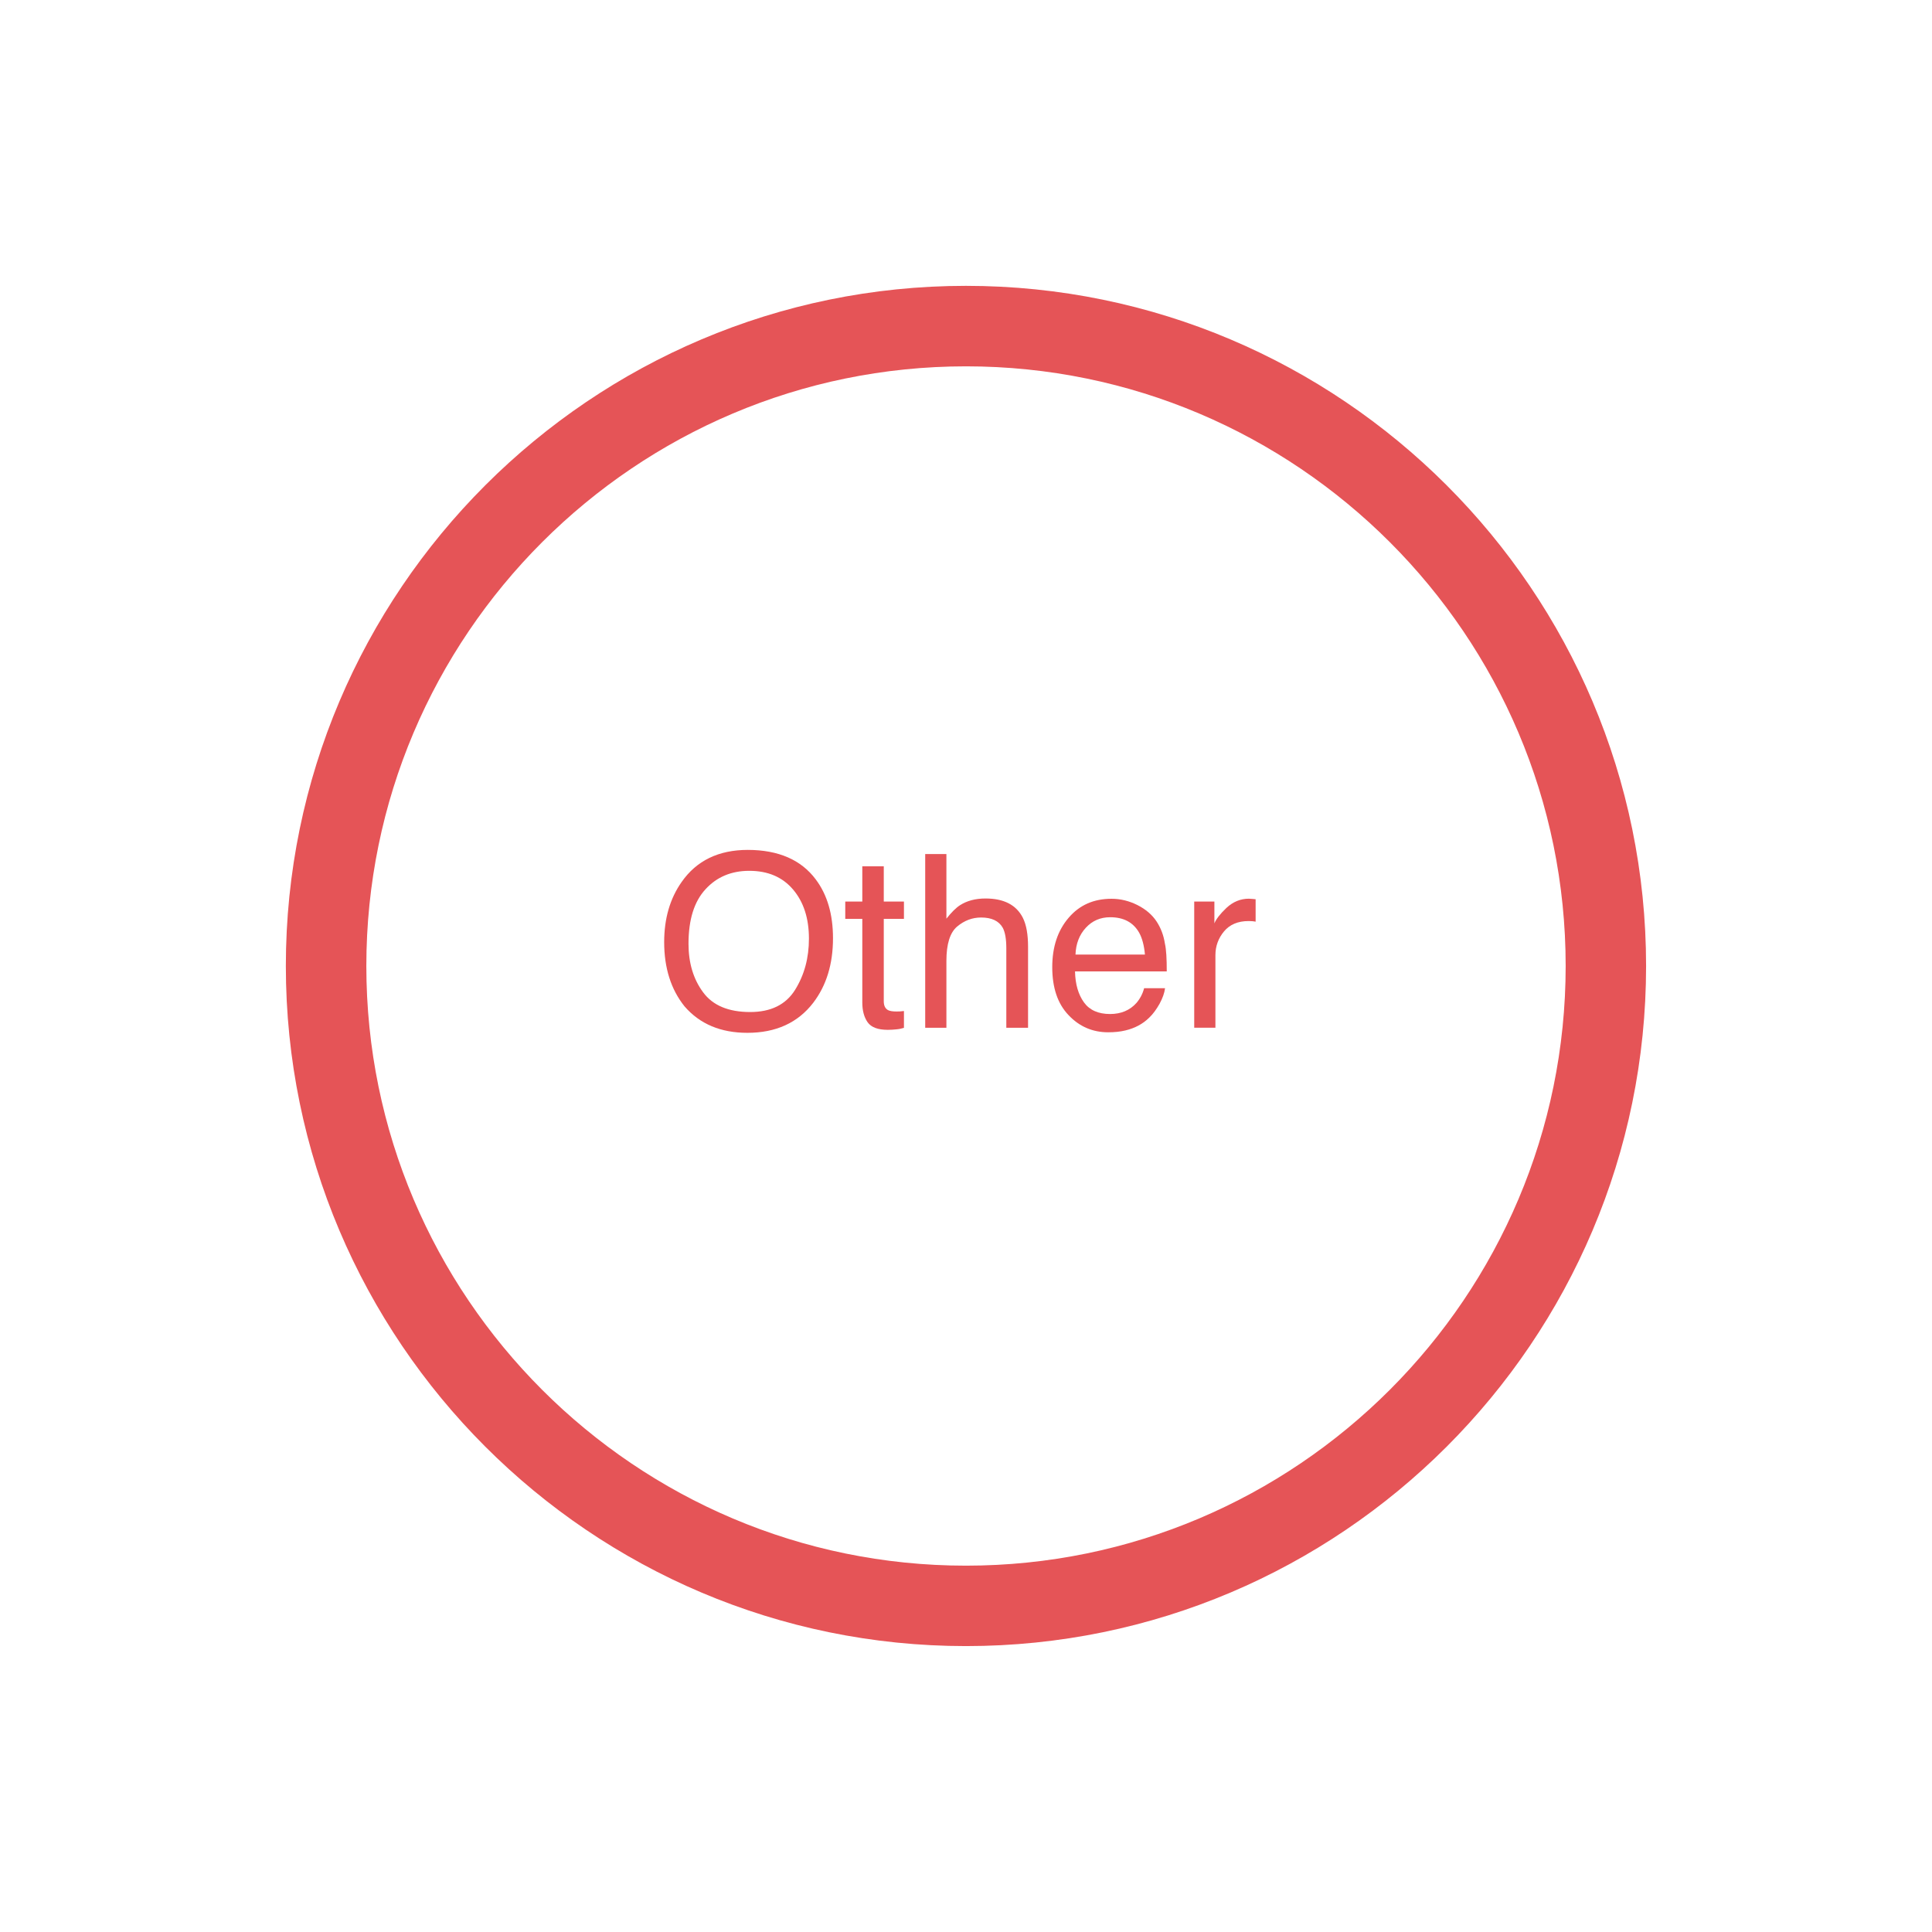 <?xml version="1.0" encoding="utf-8"?>
<!-- Generator: Adobe Illustrator 15.0.0, SVG Export Plug-In . SVG Version: 6.00 Build 0)  -->
<!DOCTYPE svg PUBLIC "-//W3C//DTD SVG 1.1//EN" "http://www.w3.org/Graphics/SVG/1.1/DTD/svg11.dtd">
<svg version="1.1" id="レイヤー_1" xmlns="http://www.w3.org/2000/svg" xmlns:xlink="http://www.w3.org/1999/xlink" x="0px"
	 y="0px" width="28.347px" height="28.347px" viewBox="0 0 28.347 28.347" enable-background="new 0 0 28.347 28.347"
	 xml:space="preserve">
<g>
	<g>
		<path fill="#E55457" d="M14.173,24.152c-5.502,0-9.979-4.477-9.979-9.979s4.477-9.979,9.979-9.979
			c5.502,0,9.979,4.476,9.979,9.979S19.676,24.152,14.173,24.152z M14.173,5.375c-4.852,0-8.798,3.947-8.798,8.798
			c0,4.852,3.946,8.799,8.798,8.799c4.852,0,8.799-3.947,8.799-8.799C22.973,9.322,19.025,5.375,14.173,5.375z"/>
	</g>
	<g>
		<path fill="#E55457" d="M11.969,12.903c0.169,0.225,0.253,0.512,0.253,0.863c0,0.38-0.097,0.694-0.289,0.946
			c-0.226,0.295-0.549,0.442-0.967,0.442c-0.391,0-0.698-0.129-0.922-0.388c-0.199-0.248-0.299-0.563-0.299-0.943
			c0-0.344,0.085-0.639,0.256-0.882c0.219-0.314,0.543-0.471,0.972-0.471C11.421,12.471,11.754,12.615,11.969,12.903z
			 M11.666,14.523c0.136-0.219,0.203-0.468,0.203-0.751c0-0.299-0.078-0.539-0.234-0.722c-0.155-0.182-0.369-0.273-0.641-0.273
			c-0.263,0-0.478,0.09-0.643,0.271c-0.166,0.18-0.249,0.446-0.249,0.799c0,0.281,0.071,0.519,0.214,0.712
			c0.142,0.193,0.372,0.29,0.691,0.29C11.311,14.849,11.531,14.74,11.666,14.523z"/>
		<path fill="#E55457" d="M12.652,12.711h0.315v0.517h0.296v0.254h-0.296v1.209c0,0.064,0.021,0.108,0.065,0.131
			c0.024,0.012,0.064,0.019,0.121,0.019c0.016,0,0.031-0.001,0.049-0.001c0.018-0.001,0.037-0.003,0.061-0.006v0.247
			c-0.036,0.011-0.073,0.019-0.111,0.022c-0.039,0.004-0.081,0.007-0.126,0.007c-0.146,0-0.243-0.037-0.296-0.111
			c-0.052-0.075-0.078-0.171-0.078-0.29v-1.227h-0.25v-0.254h0.25V12.711z"/>
		<path fill="#E55457" d="M13.575,12.531h0.311v0.948c0.074-0.093,0.14-0.159,0.199-0.197c0.101-0.065,0.226-0.099,0.375-0.099
			c0.269,0,0.451,0.094,0.547,0.282c0.052,0.103,0.077,0.245,0.077,0.427v1.188h-0.319v-1.167c0-0.137-0.018-0.236-0.052-0.3
			c-0.057-0.101-0.163-0.151-0.318-0.151c-0.129,0-0.246,0.044-0.352,0.133c-0.104,0.088-0.157,0.256-0.157,0.503v0.982h-0.311
			V12.531z"/>
		<path fill="#E55457" d="M16.688,13.279c0.123,0.062,0.217,0.143,0.281,0.24c0.062,0.094,0.104,0.202,0.123,0.326
			c0.02,0.086,0.027,0.223,0.027,0.408h-1.346c0.004,0.189,0.049,0.34,0.131,0.454s0.211,0.171,0.383,0.171
			c0.162,0,0.291-0.055,0.387-0.162c0.053-0.062,0.092-0.135,0.113-0.217h0.307c-0.008,0.068-0.035,0.145-0.08,0.228
			c-0.047,0.083-0.096,0.151-0.152,0.204c-0.094,0.093-0.211,0.155-0.35,0.188c-0.074,0.018-0.158,0.027-0.252,0.027
			c-0.229,0-0.424-0.084-0.582-0.252c-0.16-0.167-0.239-0.402-0.239-0.704c0-0.298,0.081-0.539,0.241-0.725
			c0.16-0.187,0.369-0.278,0.629-0.278C16.439,13.187,16.566,13.218,16.688,13.279z M16.799,14.006
			c-0.012-0.135-0.041-0.243-0.086-0.323c-0.086-0.15-0.227-0.225-0.424-0.225c-0.143,0-0.262,0.051-0.357,0.154
			s-0.146,0.234-0.152,0.394H16.799z"/>
		<path fill="#E55457" d="M17.523,13.228h0.295v0.32c0.025-0.062,0.084-0.139,0.178-0.228c0.096-0.089,0.205-0.134,0.328-0.134
			c0.006,0,0.016,0,0.029,0.002c0.014,0,0.037,0.003,0.07,0.006v0.329c-0.018-0.003-0.035-0.006-0.051-0.007
			s-0.033-0.002-0.051-0.002c-0.158,0-0.277,0.051-0.361,0.151s-0.127,0.218-0.127,0.349v1.065h-0.311V13.228z"/>
	</g>
</g>
</svg>
